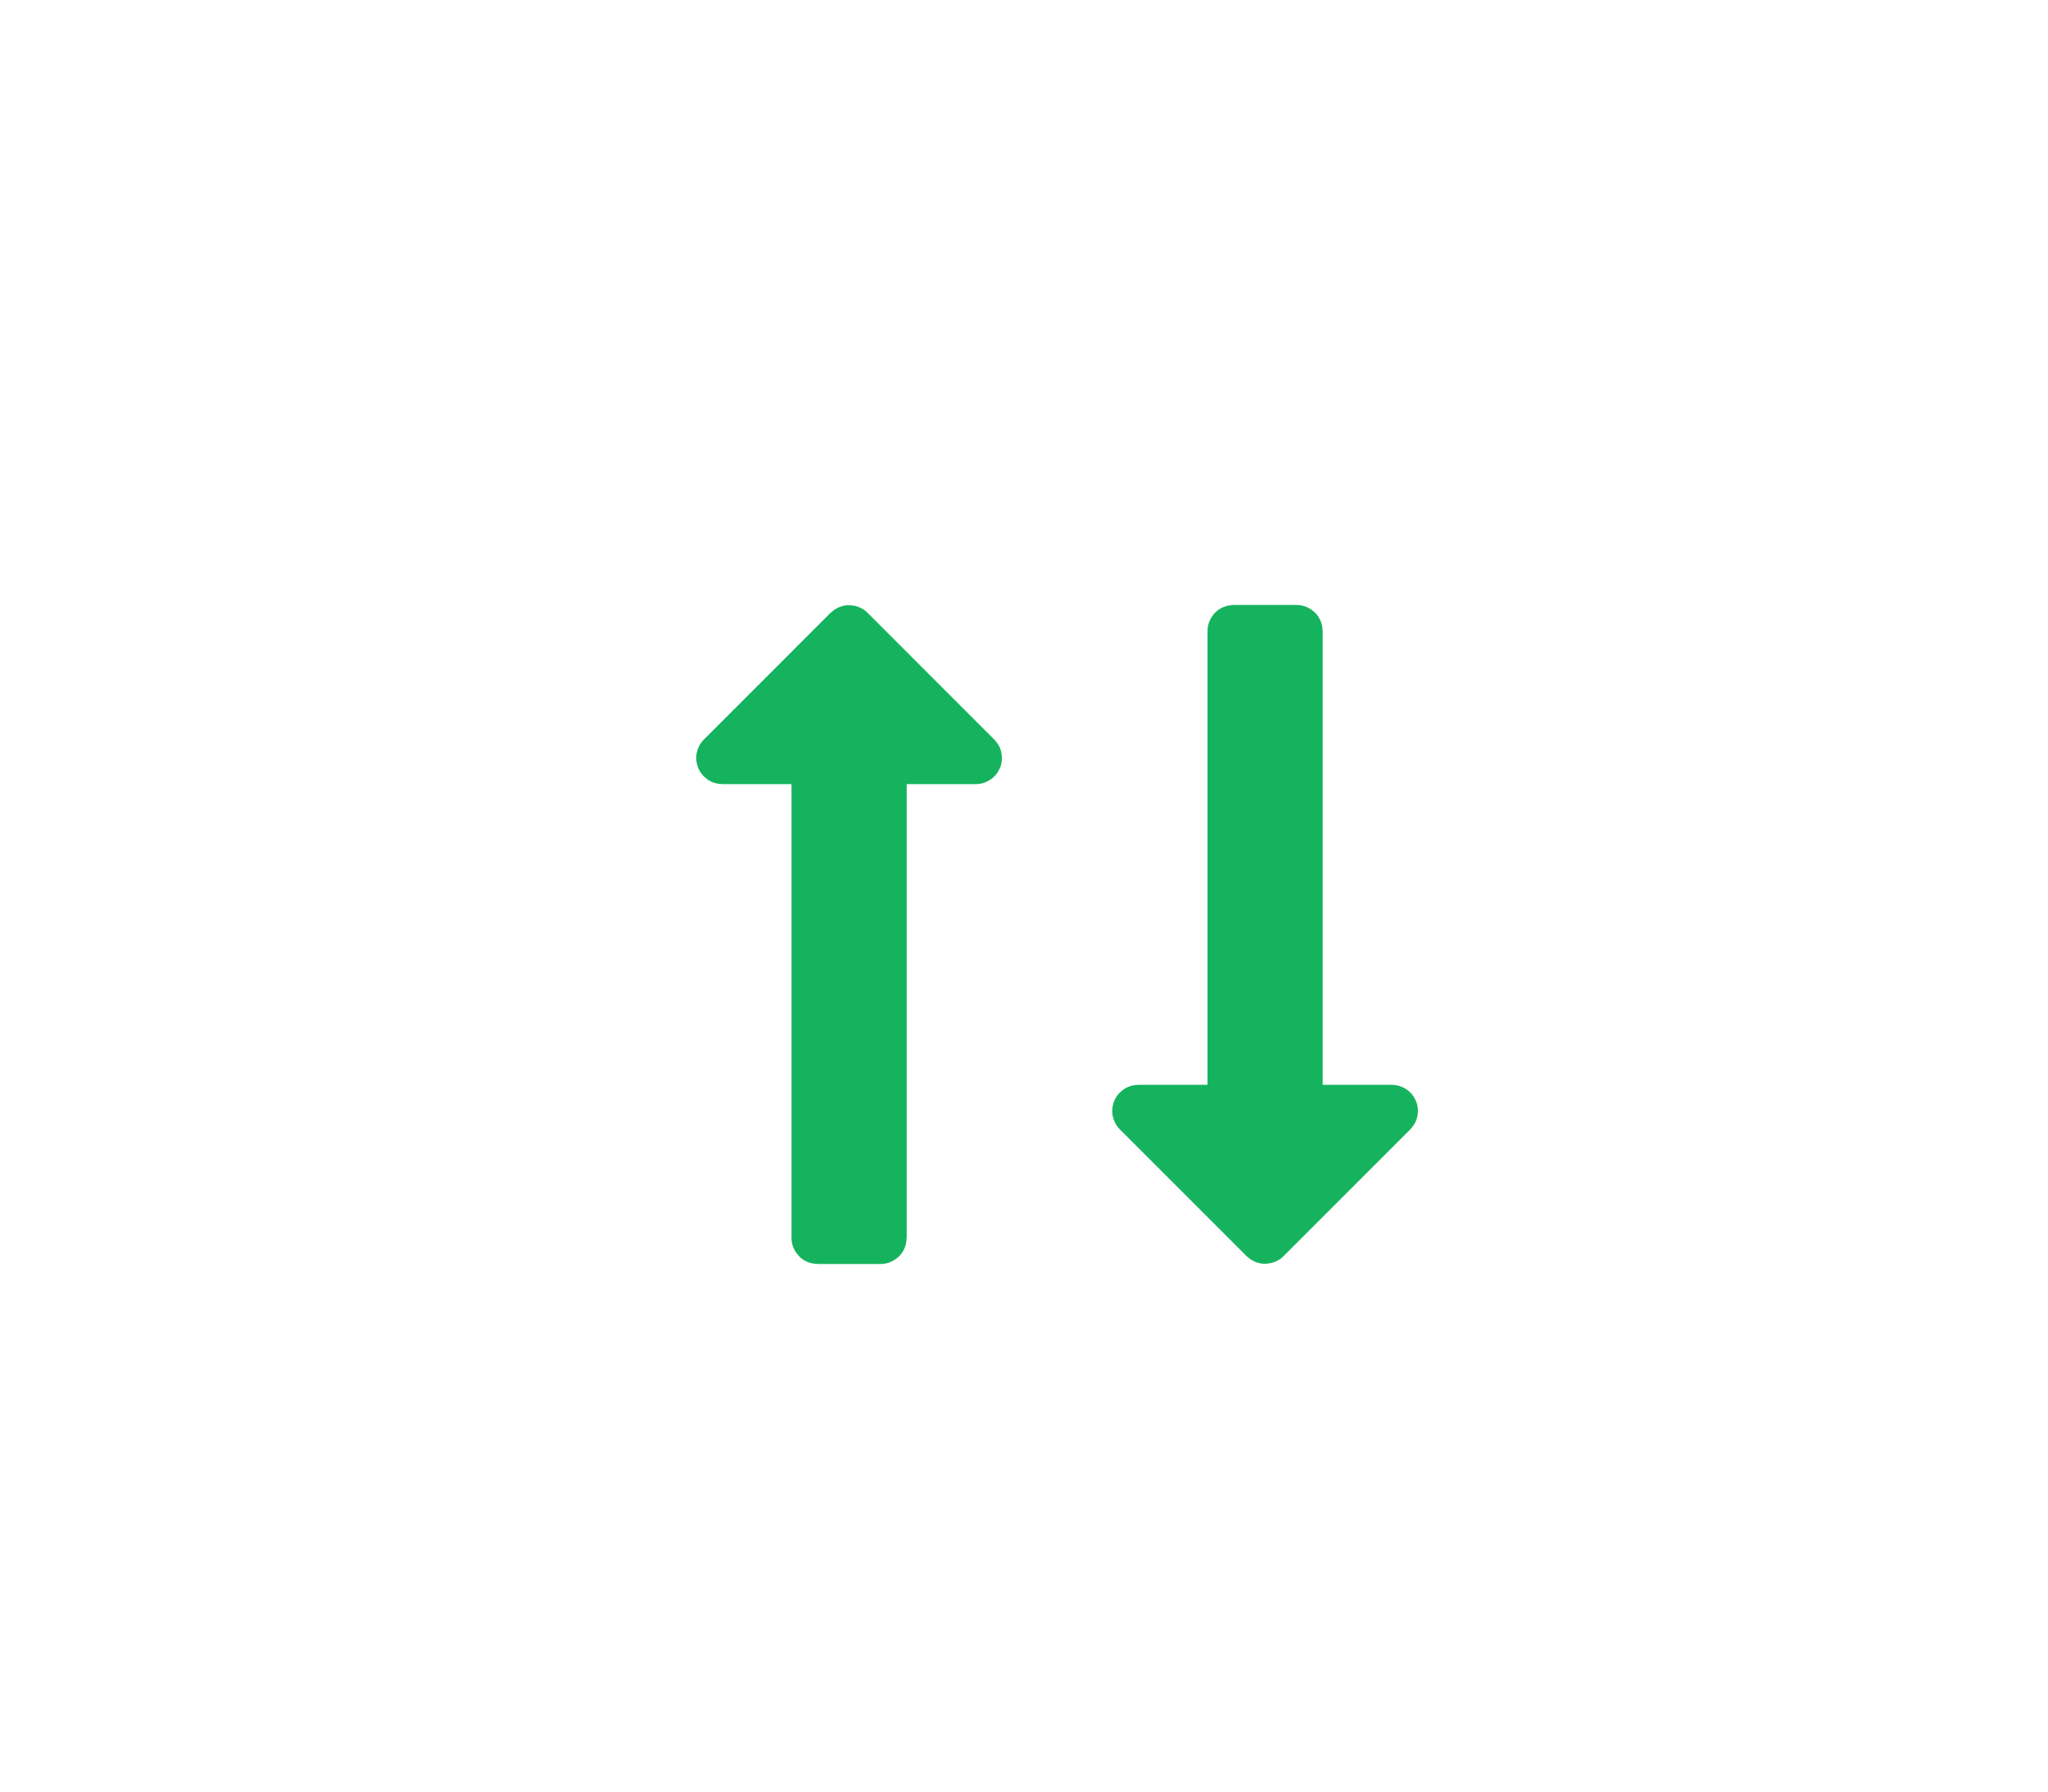 <svg width="40" height="35" viewBox="0 0 40 35" fill="none" xmlns="http://www.w3.org/2000/svg">
<g filter="url(#filter0_d)">
<path d="M24.093 12.318H25.323C25.329 12.318 25.334 12.323 25.334 12.328V21.693H27.184C27.193 21.693 27.198 21.704 27.191 21.71L24.716 24.186C24.712 24.19 24.705 24.19 24.701 24.186L22.226 21.71C22.219 21.704 22.224 21.693 22.233 21.693H24.084V12.328C24.084 12.323 24.088 12.318 24.093 12.318Z" fill="#15B35E"/>
<path d="M24.093 12.318H25.323C25.329 12.318 25.334 12.323 25.334 12.328V21.693H27.184C27.193 21.693 27.198 21.704 27.191 21.71L24.716 24.186C24.712 24.19 24.705 24.19 24.701 24.186L22.226 21.71C22.219 21.704 22.224 21.693 22.233 21.693H24.084V12.328C24.084 12.323 24.088 12.318 24.093 12.318Z" stroke="#15B35E"/>
</g>
<g filter="url(#filter1_d)">
<path d="M15.969 24.193H17.198C17.204 24.193 17.209 24.189 17.209 24.183V14.818H19.059C19.068 14.818 19.073 14.807 19.066 14.801L16.591 12.325C16.587 12.321 16.58 12.321 16.576 12.325L14.101 14.801C14.094 14.807 14.099 14.818 14.108 14.818H15.959V24.183C15.959 24.189 15.963 24.193 15.969 24.193Z" fill="#15B35E"/>
<path d="M15.969 24.193H17.198C17.204 24.193 17.209 24.189 17.209 24.183V14.818H19.059C19.068 14.818 19.073 14.807 19.066 14.801L16.591 12.325C16.587 12.321 16.58 12.321 16.576 12.325L14.101 14.801C14.094 14.807 14.099 14.818 14.108 14.818H15.959V24.183C15.959 24.189 15.963 24.193 15.969 24.193Z" stroke="#15B35E"/>
</g>
<defs>
<filter id="filter0_d" x="17.722" y="7.818" width="13.974" height="20.871" filterUnits="userSpaceOnUse" color-interpolation-filters="sRGB">
<feFlood flood-opacity="0" result="BackgroundImageFix"/>
<feColorMatrix in="SourceAlpha" type="matrix" values="0 0 0 0 0 0 0 0 0 0 0 0 0 0 0 0 0 0 127 0"/>
<feOffset/>
<feGaussianBlur stdDeviation="2"/>
<feColorMatrix type="matrix" values="0 0 0 0 0 0 0 0 0 0 0 0 0 0 0 0 0 0 0.75 0"/>
<feBlend mode="normal" in2="BackgroundImageFix" result="effect1_dropShadow"/>
<feBlend mode="normal" in="SourceGraphic" in2="effect1_dropShadow" result="shape"/>
</filter>
<filter id="filter1_d" x="9.597" y="7.822" width="13.974" height="20.871" filterUnits="userSpaceOnUse" color-interpolation-filters="sRGB">
<feFlood flood-opacity="0" result="BackgroundImageFix"/>
<feColorMatrix in="SourceAlpha" type="matrix" values="0 0 0 0 0 0 0 0 0 0 0 0 0 0 0 0 0 0 127 0"/>
<feOffset/>
<feGaussianBlur stdDeviation="2"/>
<feColorMatrix type="matrix" values="0 0 0 0 0 0 0 0 0 0 0 0 0 0 0 0 0 0 0.75 0"/>
<feBlend mode="normal" in2="BackgroundImageFix" result="effect1_dropShadow"/>
<feBlend mode="normal" in="SourceGraphic" in2="effect1_dropShadow" result="shape"/>
</filter>
</defs>
</svg>
